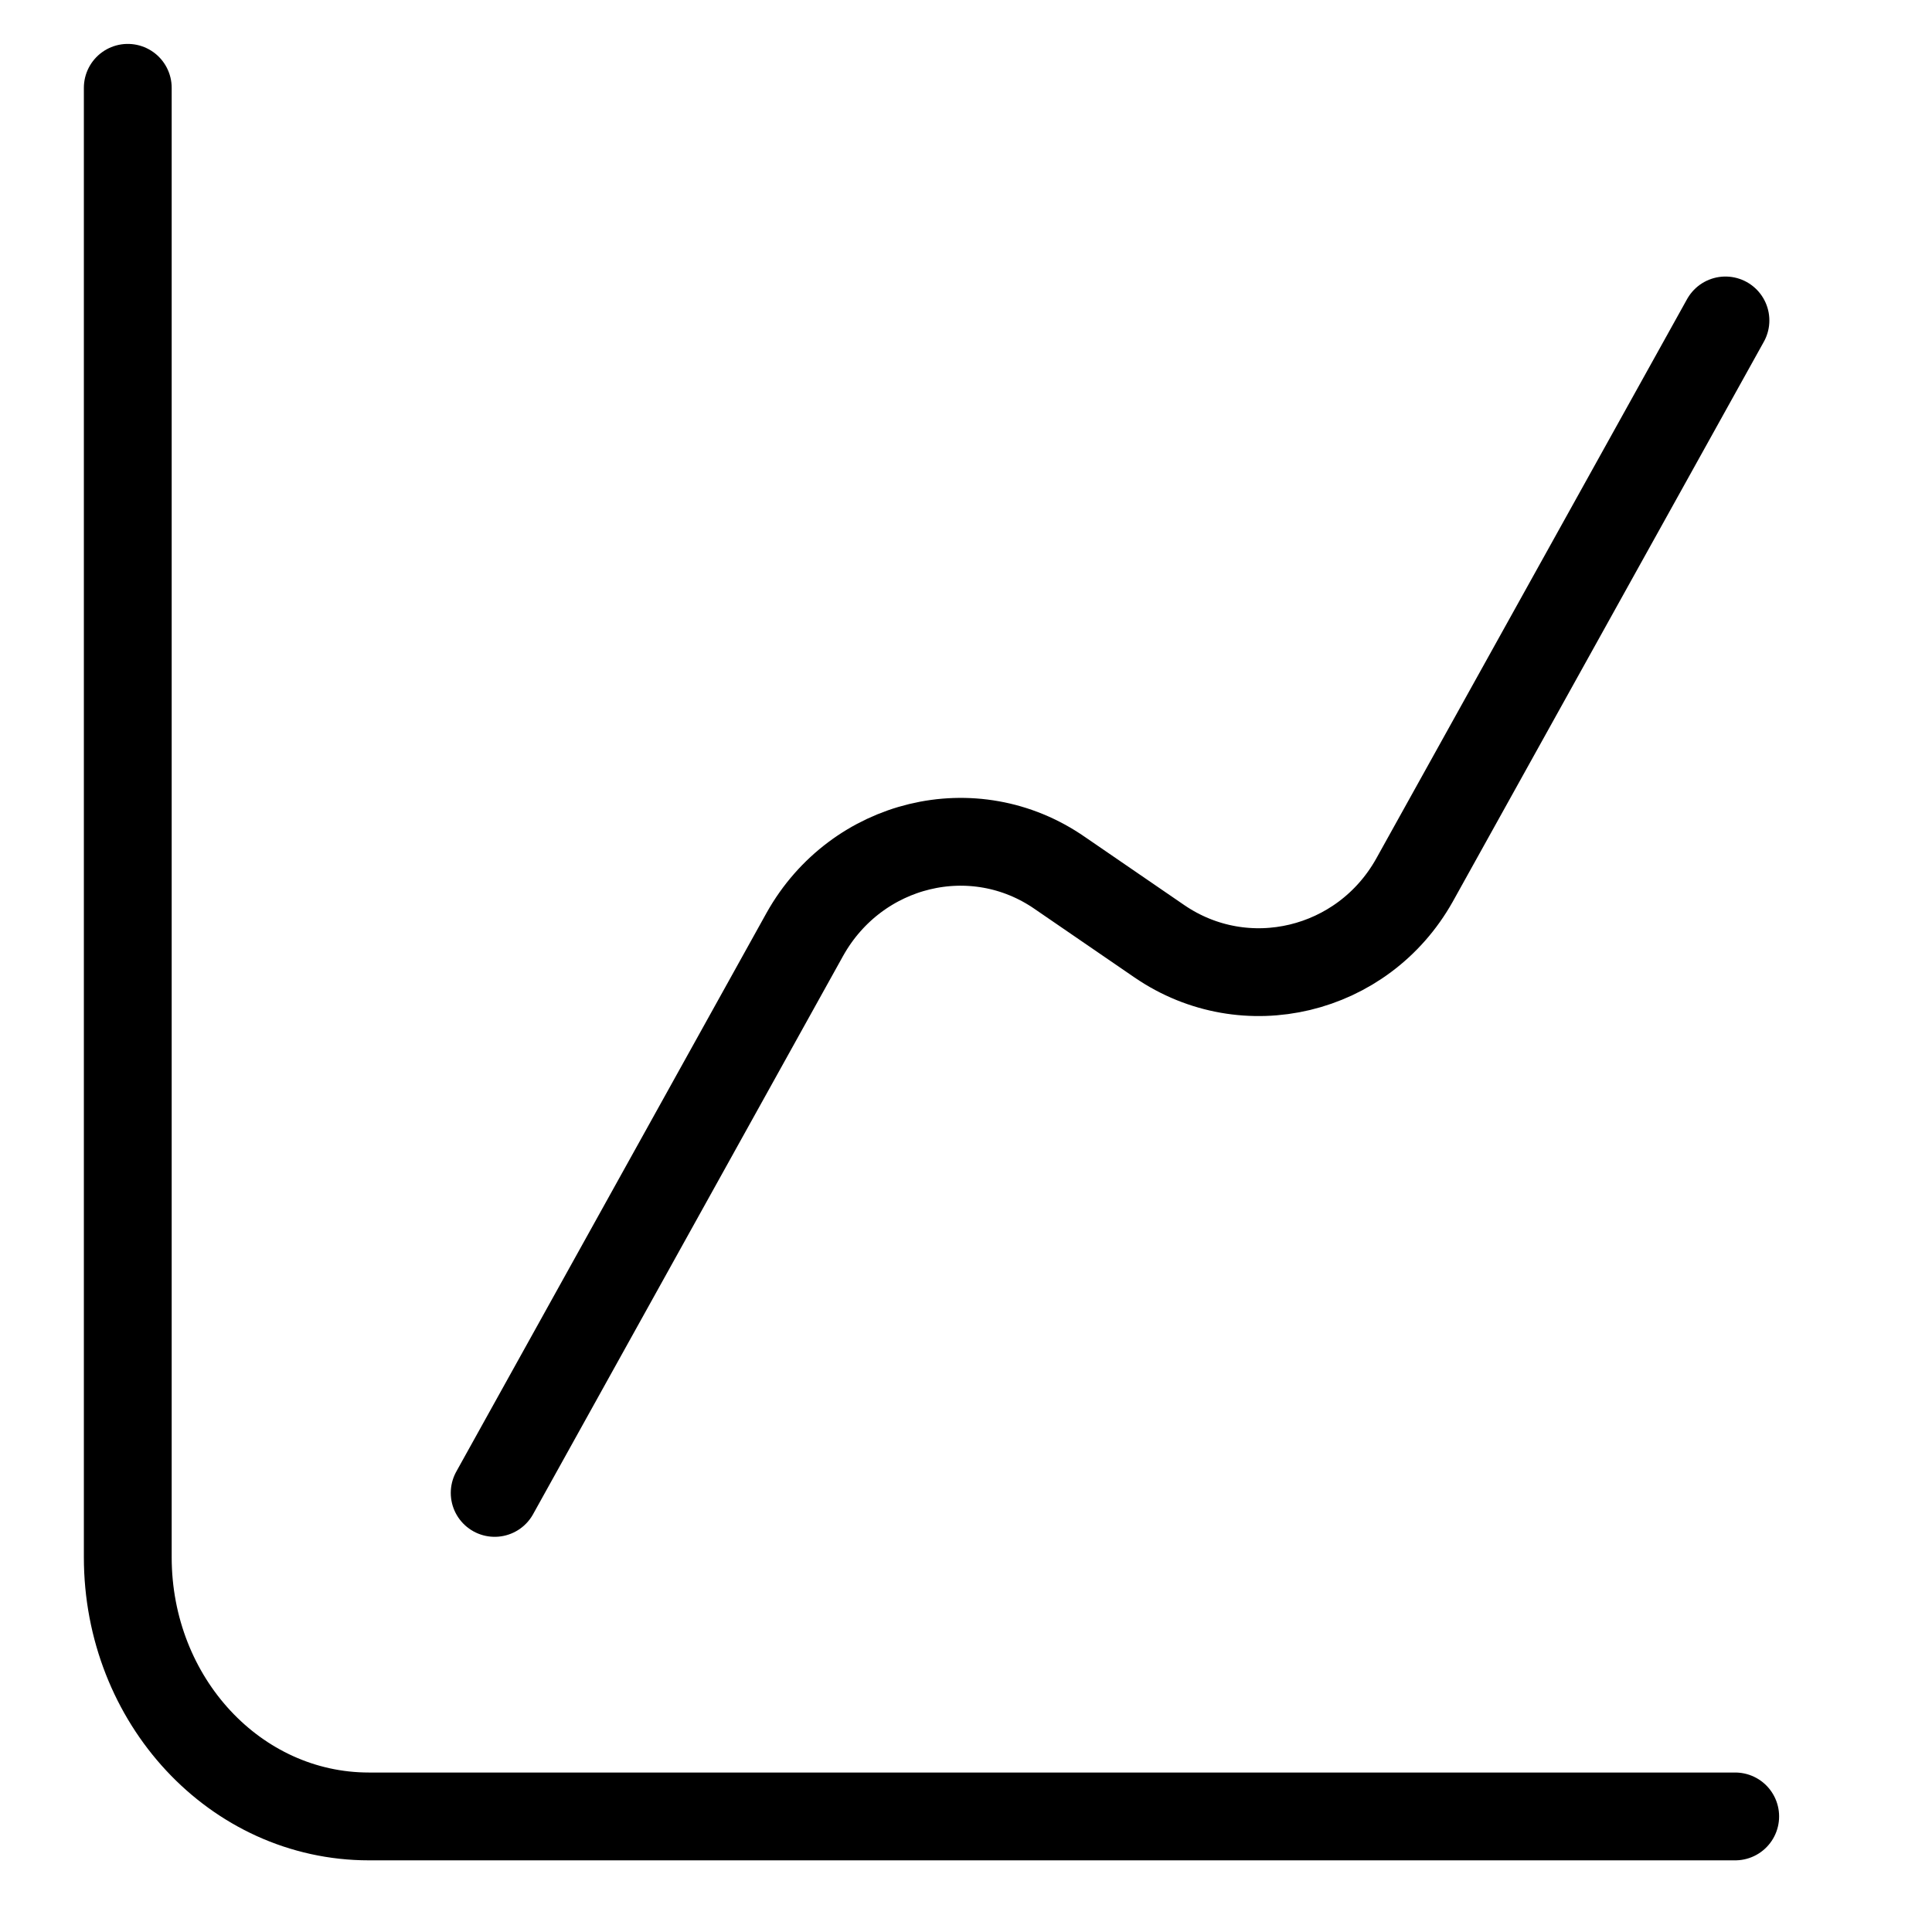 <svg width="22" height="22" viewBox="0 0 22 22" fill="none" xmlns="http://www.w3.org/2000/svg">
    <path d="M1.455 1v16.732c0 1.633 1.226 2.952 2.746 2.952h15.558" stroke="#000" stroke-miterlimit="10" stroke-linecap="round" stroke-linejoin="round"/>
    <path d="m5.633 17 3.534-6.364c.587-1.045 1.922-1.375 2.903-.694l1.133.777c.979.67 2.316.35 2.903-.695l3.542-6.375" stroke="#000" stroke-miterlimit="10" stroke-linecap="round" stroke-linejoin="round"/>
</svg>
